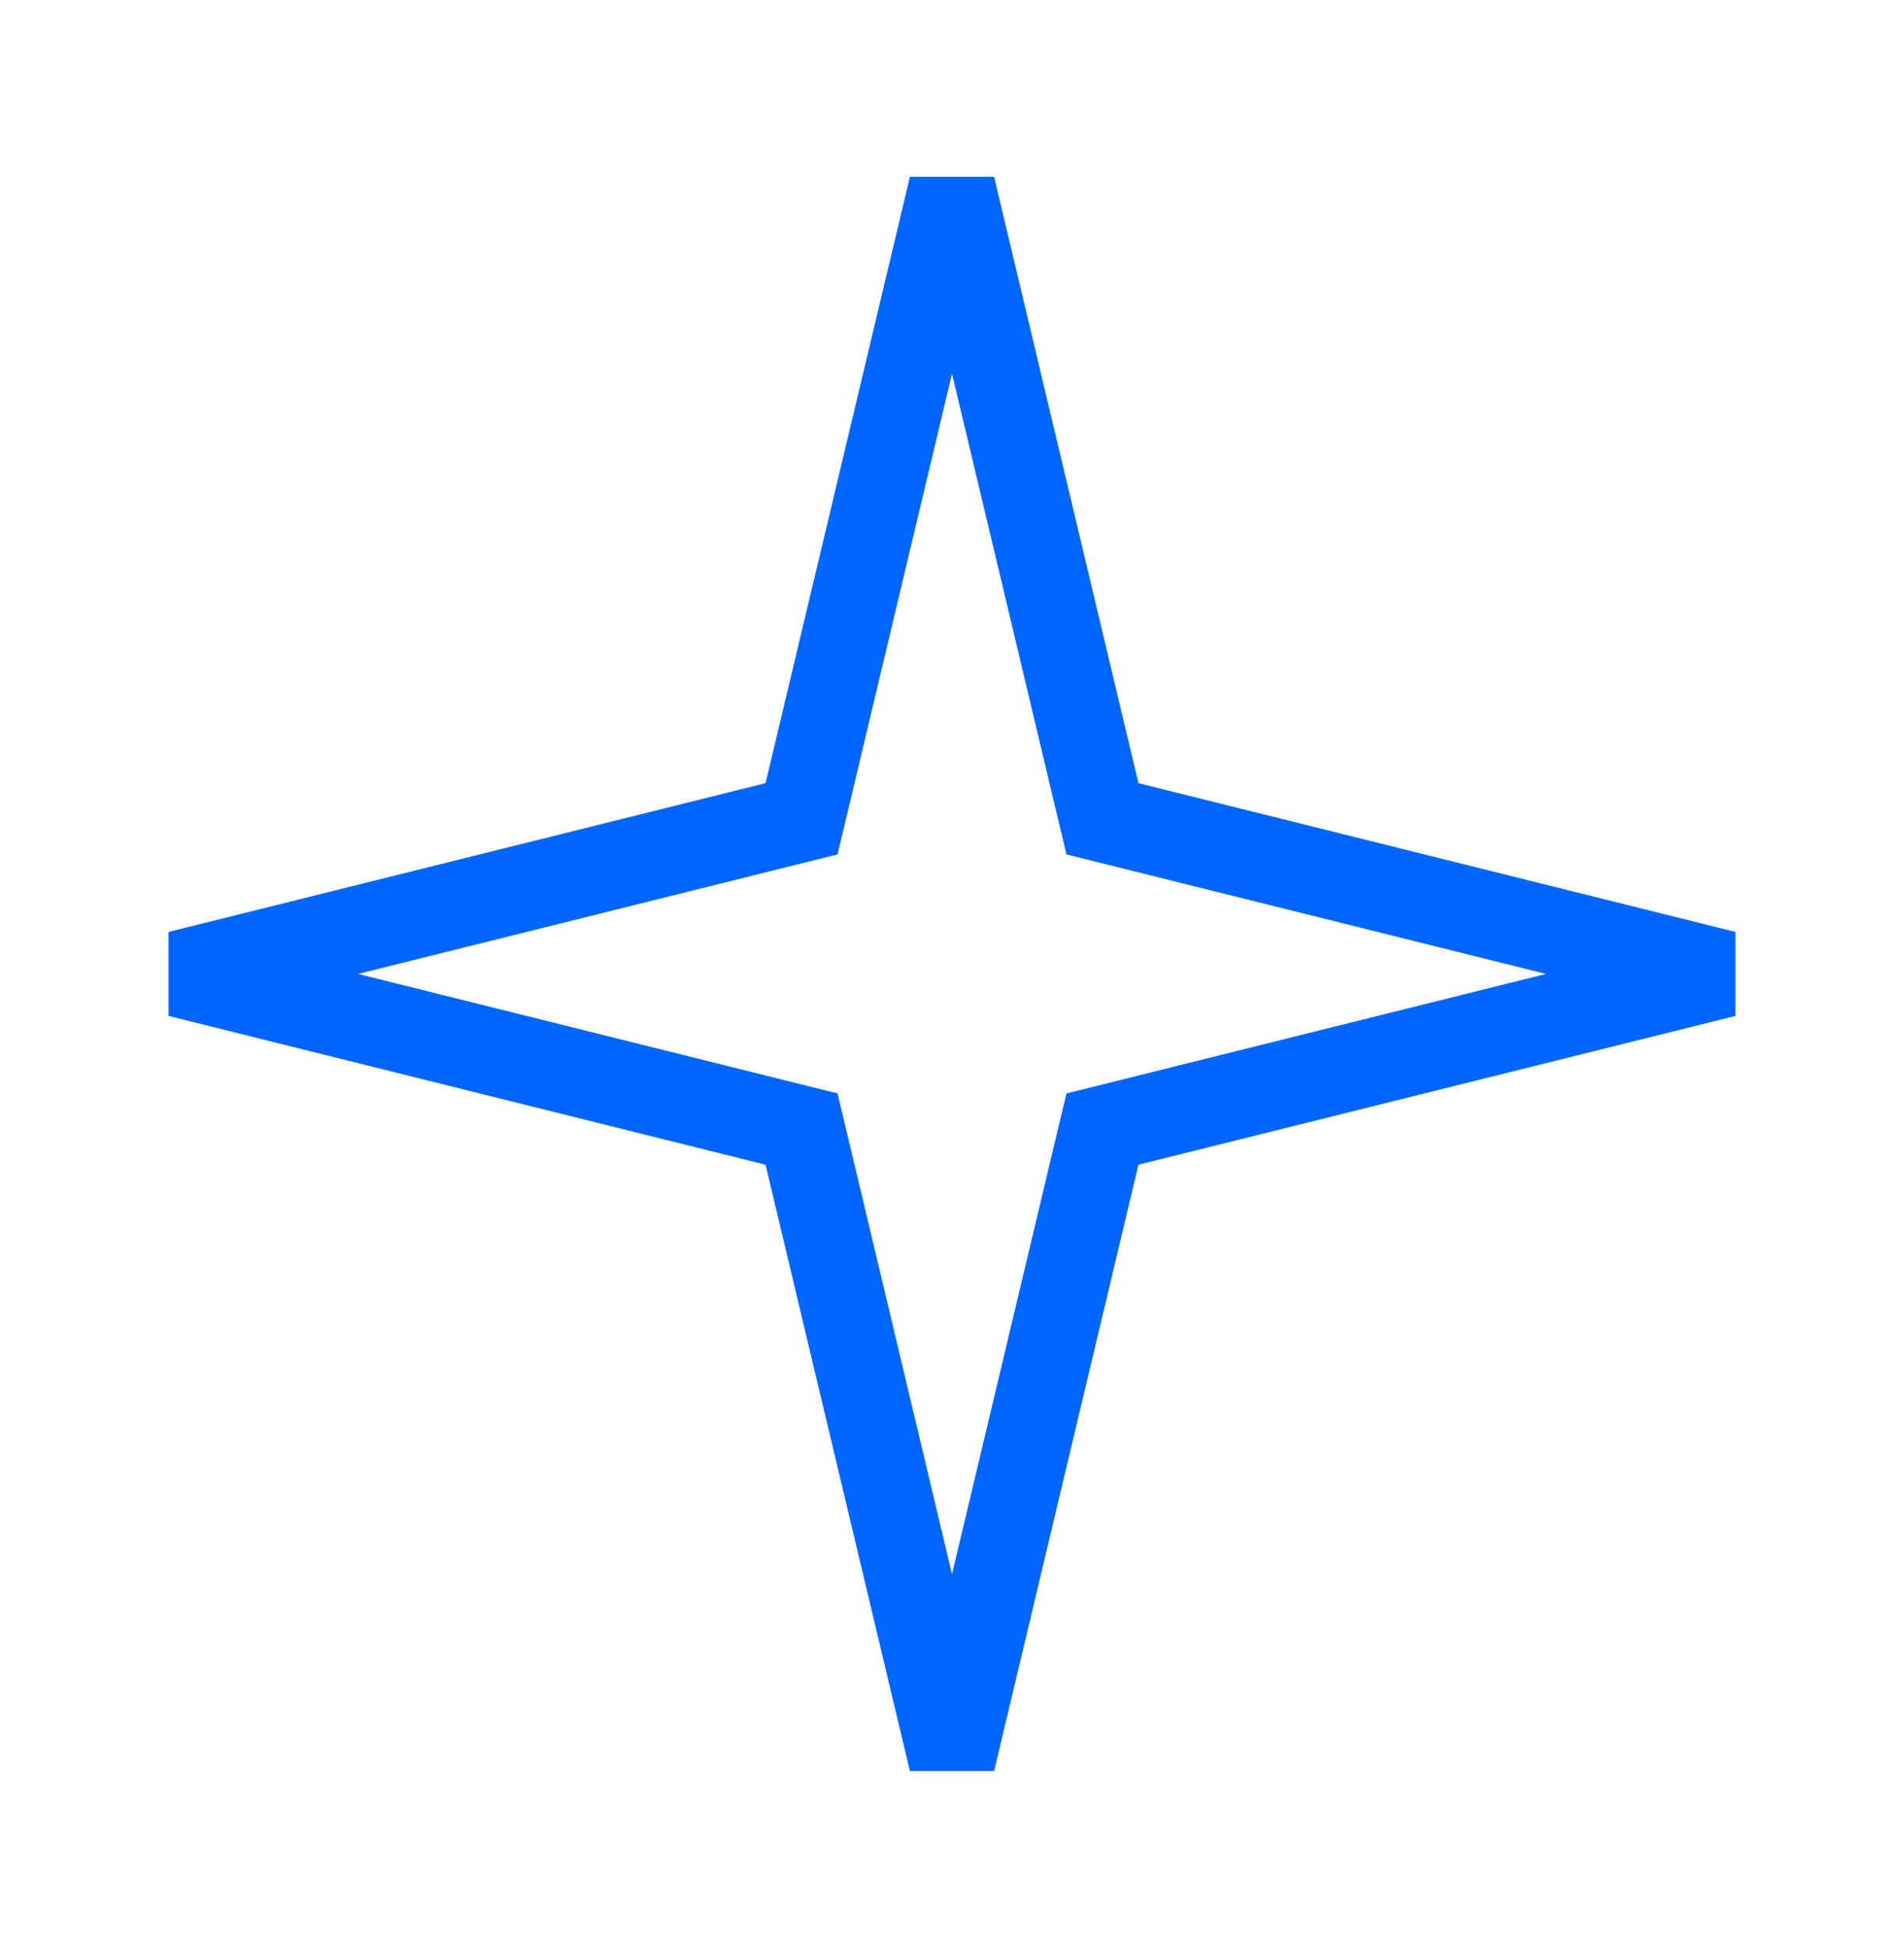 <svg width="44" height="45" viewBox="0 0 44 45" fill="none" xmlns="http://www.w3.org/2000/svg">
<path d="M25.336 18.325L25.477 18.916L26.067 19.063L39.863 22.5L26.067 25.937L25.477 26.084L25.336 26.675L22 40.684L18.664 26.675L18.523 26.084L17.933 25.937L4.137 22.5L17.933 19.063L18.523 18.916L18.664 18.325L22 4.316L25.336 18.325Z" stroke="#0066FF" stroke-width="2"/>
</svg>
